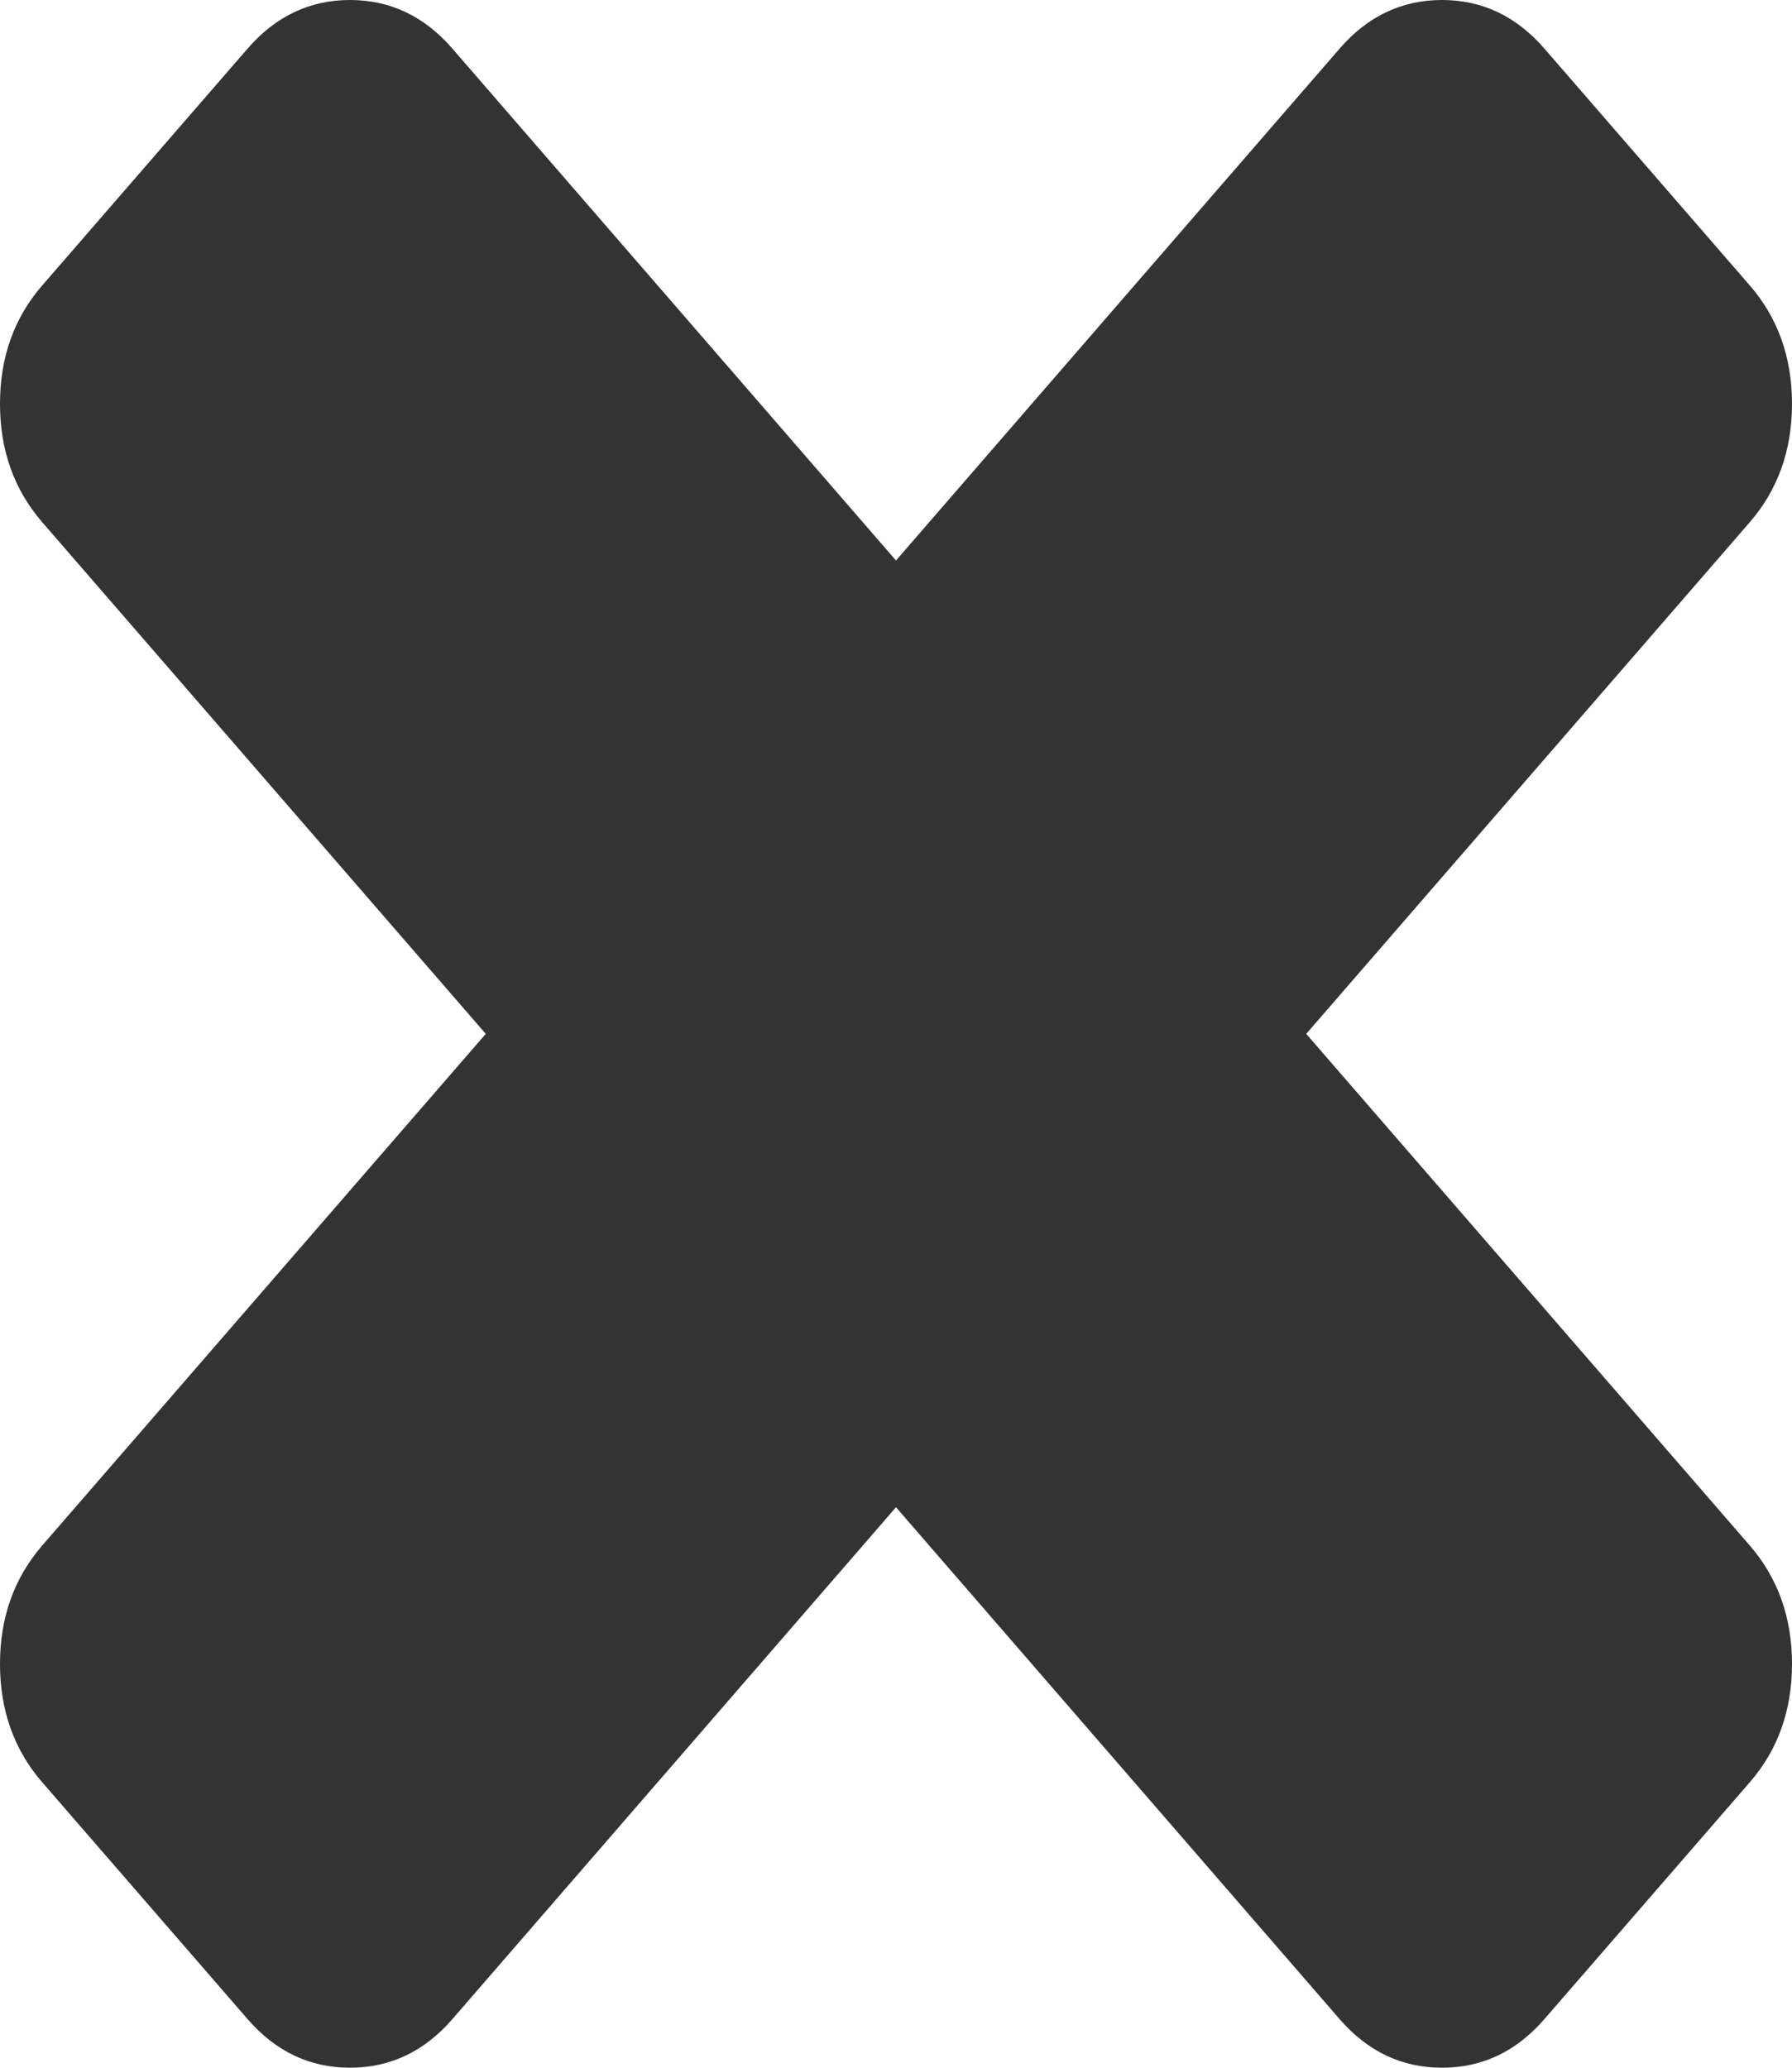 ﻿<?xml version="1.0" encoding="utf-8"?>
<svg version="1.1" xmlns:xlink="http://www.w3.org/1999/xlink" width="13px" height="15px" xmlns="http://www.w3.org/2000/svg">
  <g transform="matrix(1 0 0 1 -574 -21 )">
    <path d="M 12.694 11.212  C 12.898 11.448  13 11.734  13 12.071  C 13 12.407  12.898 12.694  12.694 12.929  L 11.205 14.646  C 11.001 14.882  10.753 15  10.461 15  C 10.169 15  9.921 14.882  9.717 14.646  L 6.5 10.934  L 3.283 14.646  C 3.079 14.882  2.831 15  2.539 15  C 2.247 15  1.999 14.882  1.795 14.646  L 0.306 12.929  C 0.102 12.694  0 12.407  0 12.071  C 0 11.734  0.102 11.448  0.306 11.212  L 3.524 7.5  L 0.306 3.788  C 0.102 3.552  0 3.266  0 2.929  C 0 2.593  0.102 2.306  0.306 2.071  L 1.795 0.354  C 1.999 0.118  2.247 0  2.539 0  C 2.831 0  3.079 0.118  3.283 0.354  L 6.5 4.066  L 9.717 0.354  C 9.921 0.118  10.169 0  10.461 0  C 10.753 0  11.001 0.118  11.205 0.354  L 12.694 2.071  C 12.898 2.306  13 2.593  13 2.929  C 13 3.266  12.898 3.552  12.694 3.788  L 9.476 7.5  L 12.694 11.212  Z " fill-rule="nonzero" fill="#333333" stroke="none" transform="matrix(1 0 0 1 574 21 )" />
  </g>
</svg>